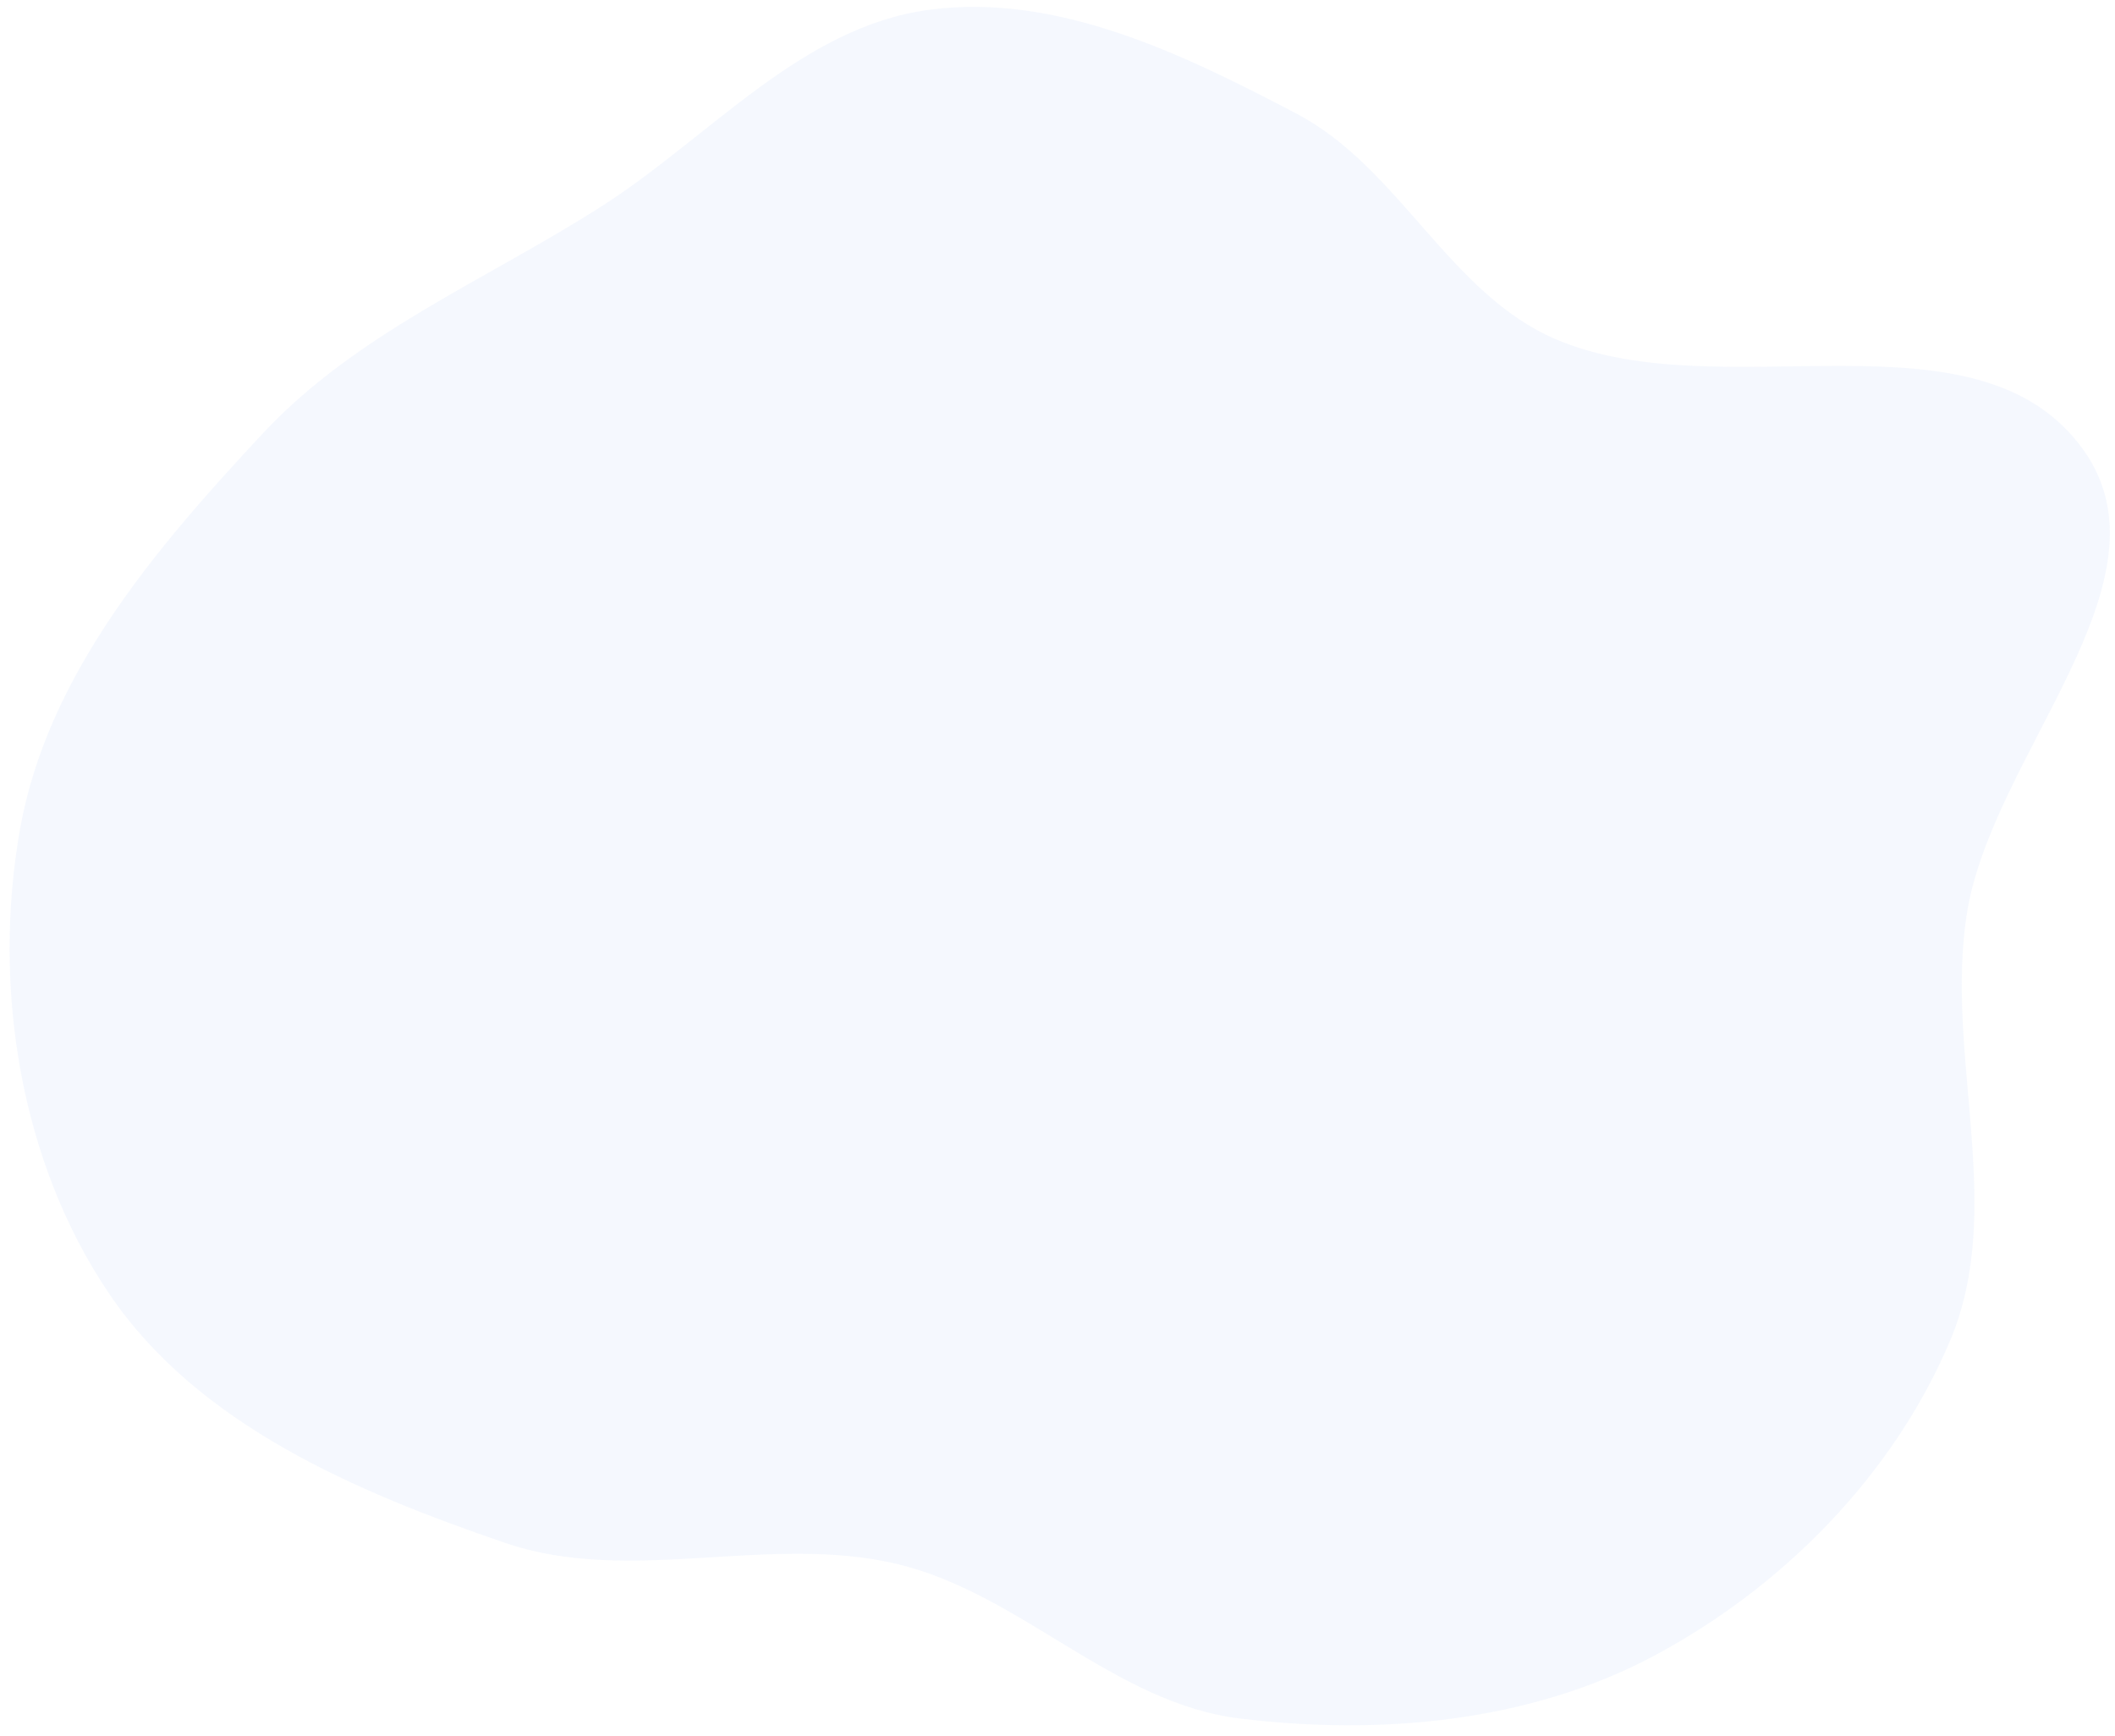 <svg width="184" height="151" viewBox="0 0 184 151" fill="none" xmlns="http://www.w3.org/2000/svg">
<path opacity="0.05" fill-rule="evenodd" clip-rule="evenodd" d="M171.081 79.676C169.229 92.028 174.514 105.145 169.649 116.649C164.698 128.357 155.07 138.109 143.845 144.077C132.998 149.845 120.054 150.99 107.858 149.505C96.904 148.171 88.791 138.632 78.059 136.067C66.841 133.385 54.854 137.959 43.94 134.226C30.971 129.789 17.256 123.968 9.551 112.63C1.726 101.116 -0.691 85.842 1.742 72.135C4.124 58.718 13.553 47.689 22.847 37.724C30.984 29 42.131 24.439 52.198 18.038C61.708 11.989 69.653 2.352 80.823 0.853C91.951 -0.639 102.889 4.682 112.827 9.905C121.751 14.596 126.084 25.552 135.354 29.515C149.916 35.739 172.079 26.261 181.266 39.16C189.447 50.646 173.172 65.729 171.081 79.676Z" fill="#3064EB"/>
</svg>
